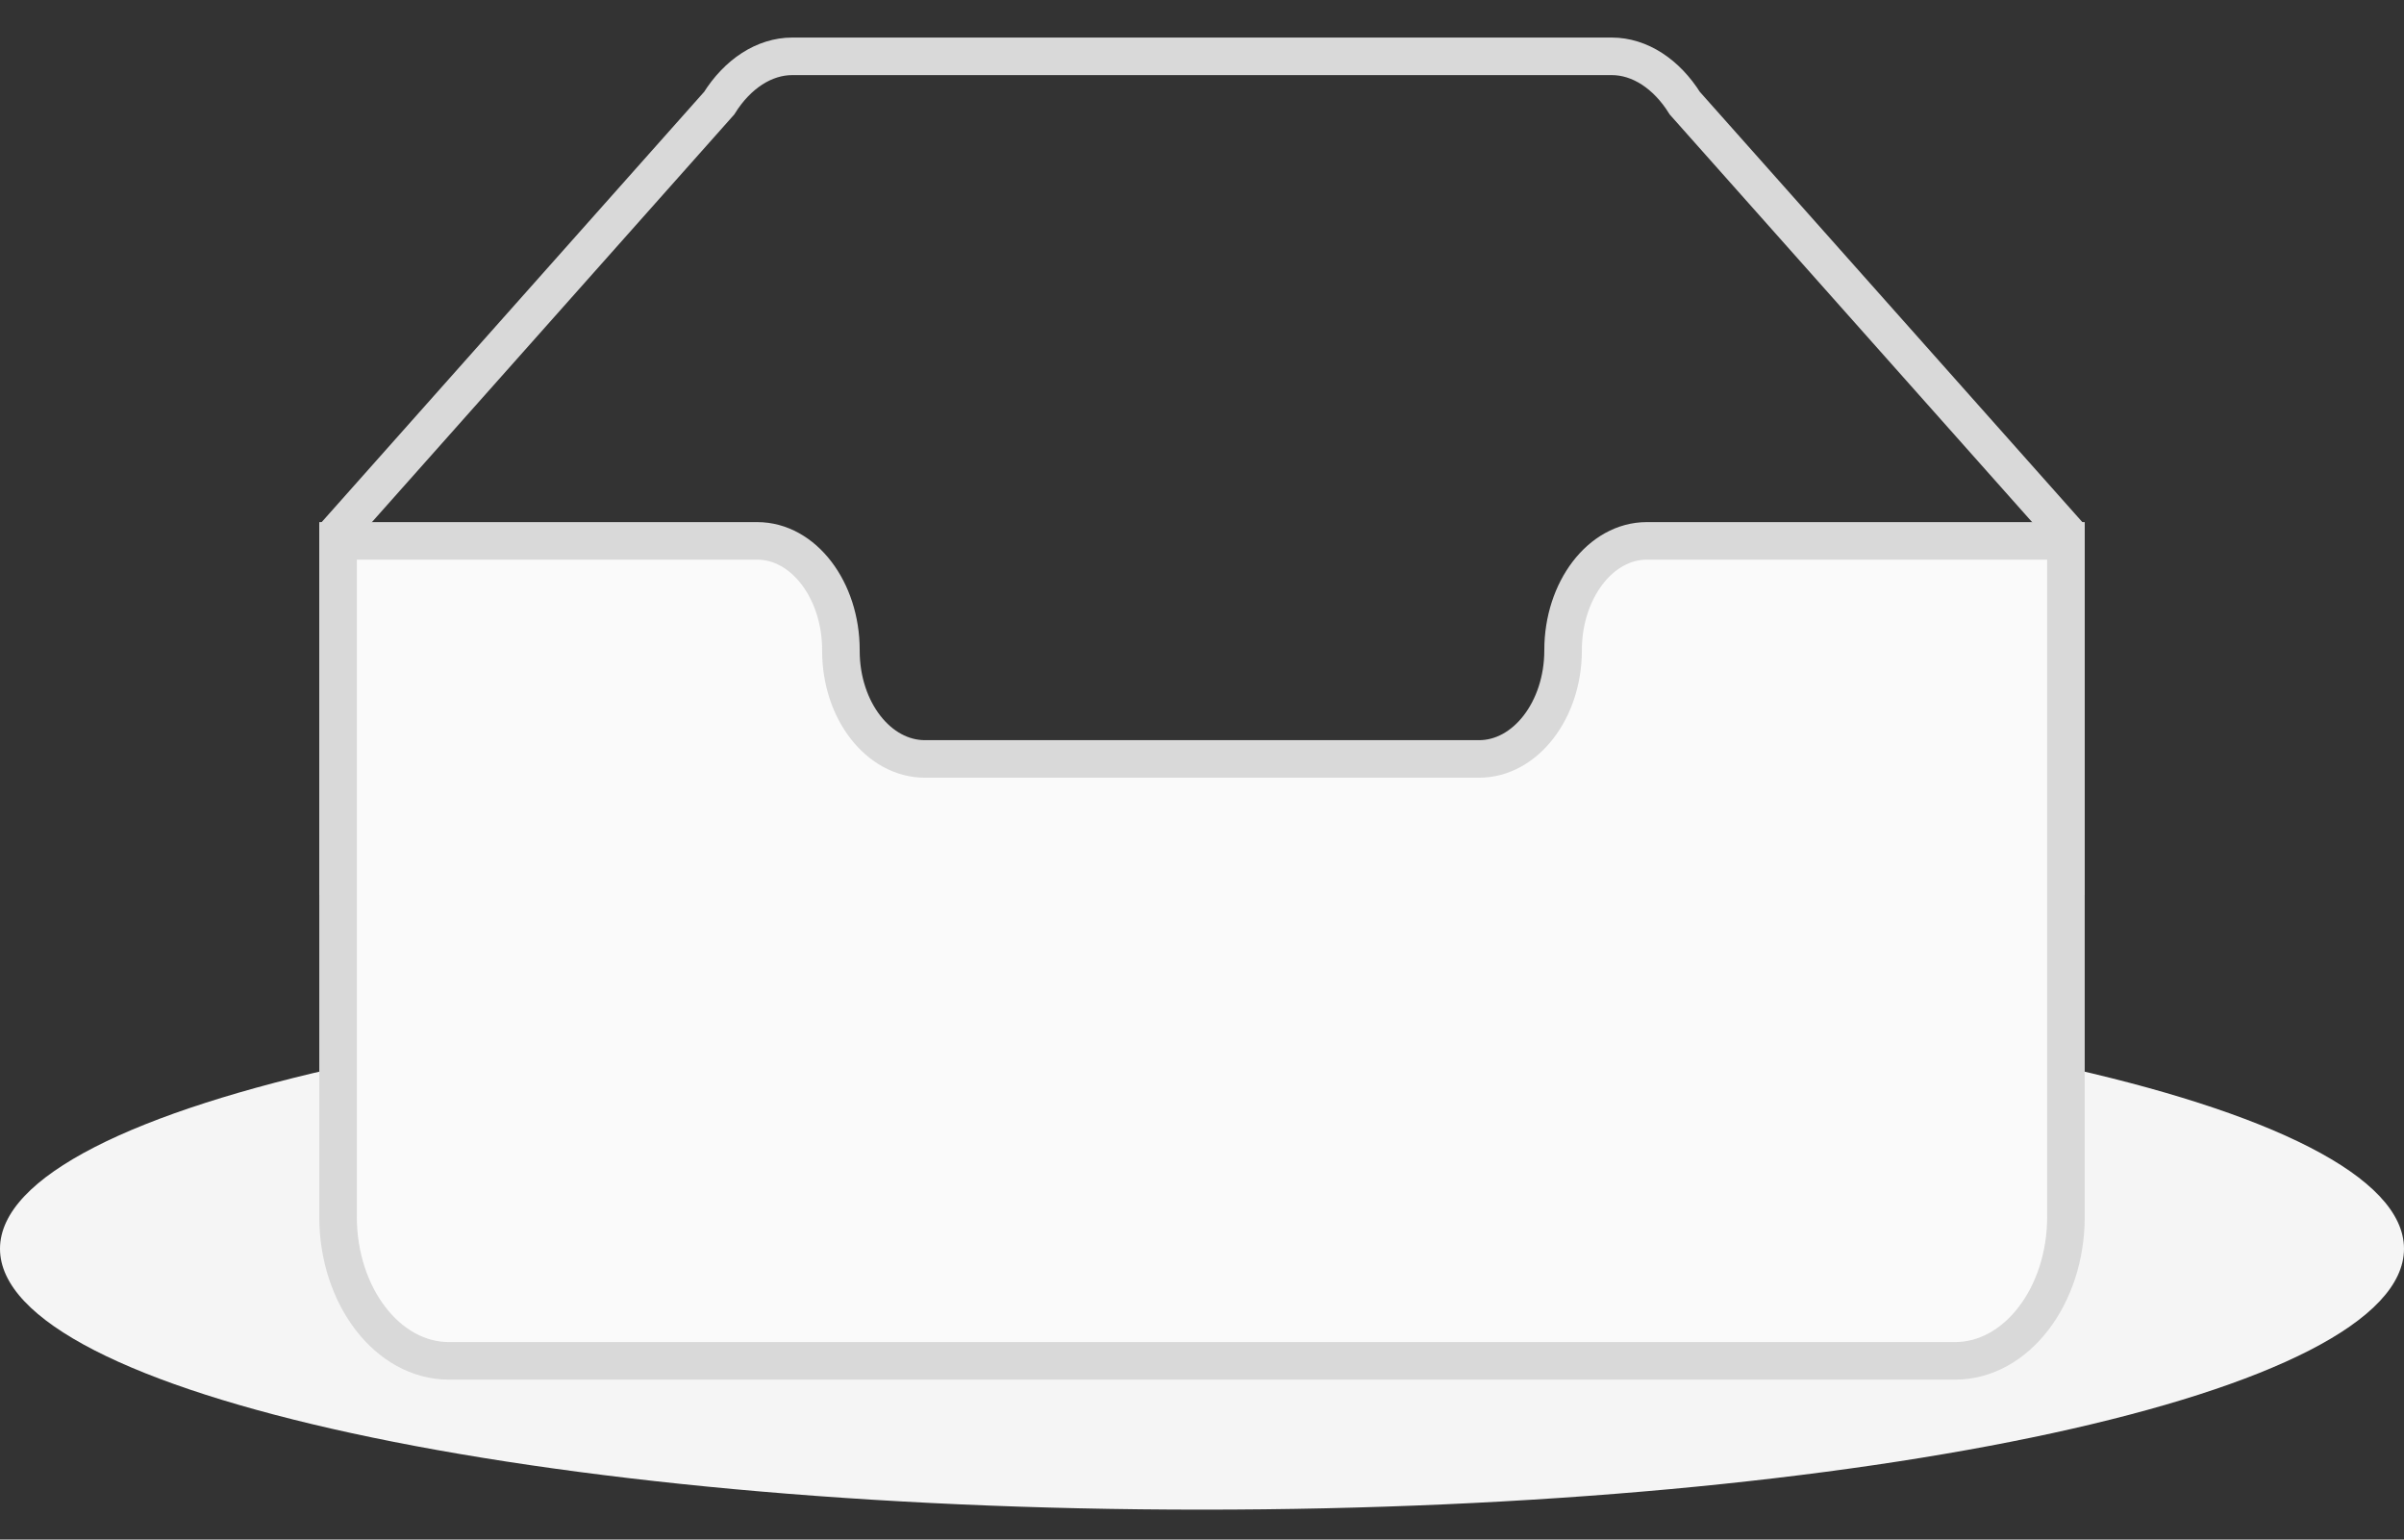 <svg width="64" height="41" viewBox="0 0 64 41" fill="none" xmlns="http://www.w3.org/2000/svg">
<rect x="0" y="0" width="64" height="41" fill="#333333" stroke="none"/>
<g clip-path="url(#clip0_1964_72586)">
<path d="M32 40.203C49.673 40.203 64 37.093 64 33.255C64 29.418 49.673 26.307 32 26.307C14.327 26.307 0 29.418 0 33.255C0 37.093 14.327 40.203 32 40.203Z" fill="#F5F5F5"/>
<path d="M55 14.165L44.854 2.749C44.367 1.97 43.656 1.5 42.907 1.5H21.093C20.344 1.5 19.633 1.97 19.146 2.748L9 14.166V23.337H55V14.165Z" stroke="#D9D9D9"/>
<path d="M41.613 17.313C41.613 15.72 42.607 14.405 43.84 14.404H55V32.406C55 34.513 53.68 36.24 52.05 36.24H11.95C10.32 36.24 9 34.512 9 32.406V14.404H20.16C21.393 14.404 22.387 15.717 22.387 17.31V17.332C22.387 18.925 23.392 20.211 24.624 20.211H39.376C40.608 20.211 41.613 18.913 41.613 17.32V17.313Z" fill="#FAFAFA" stroke="#D9D9D9"/>
</g>
<defs>
<clipPath id="clip0_1964_72586">
<rect width="64" height="40" fill="white" transform="translate(0 0.5)"/>
</clipPath>
</defs>
</svg>
